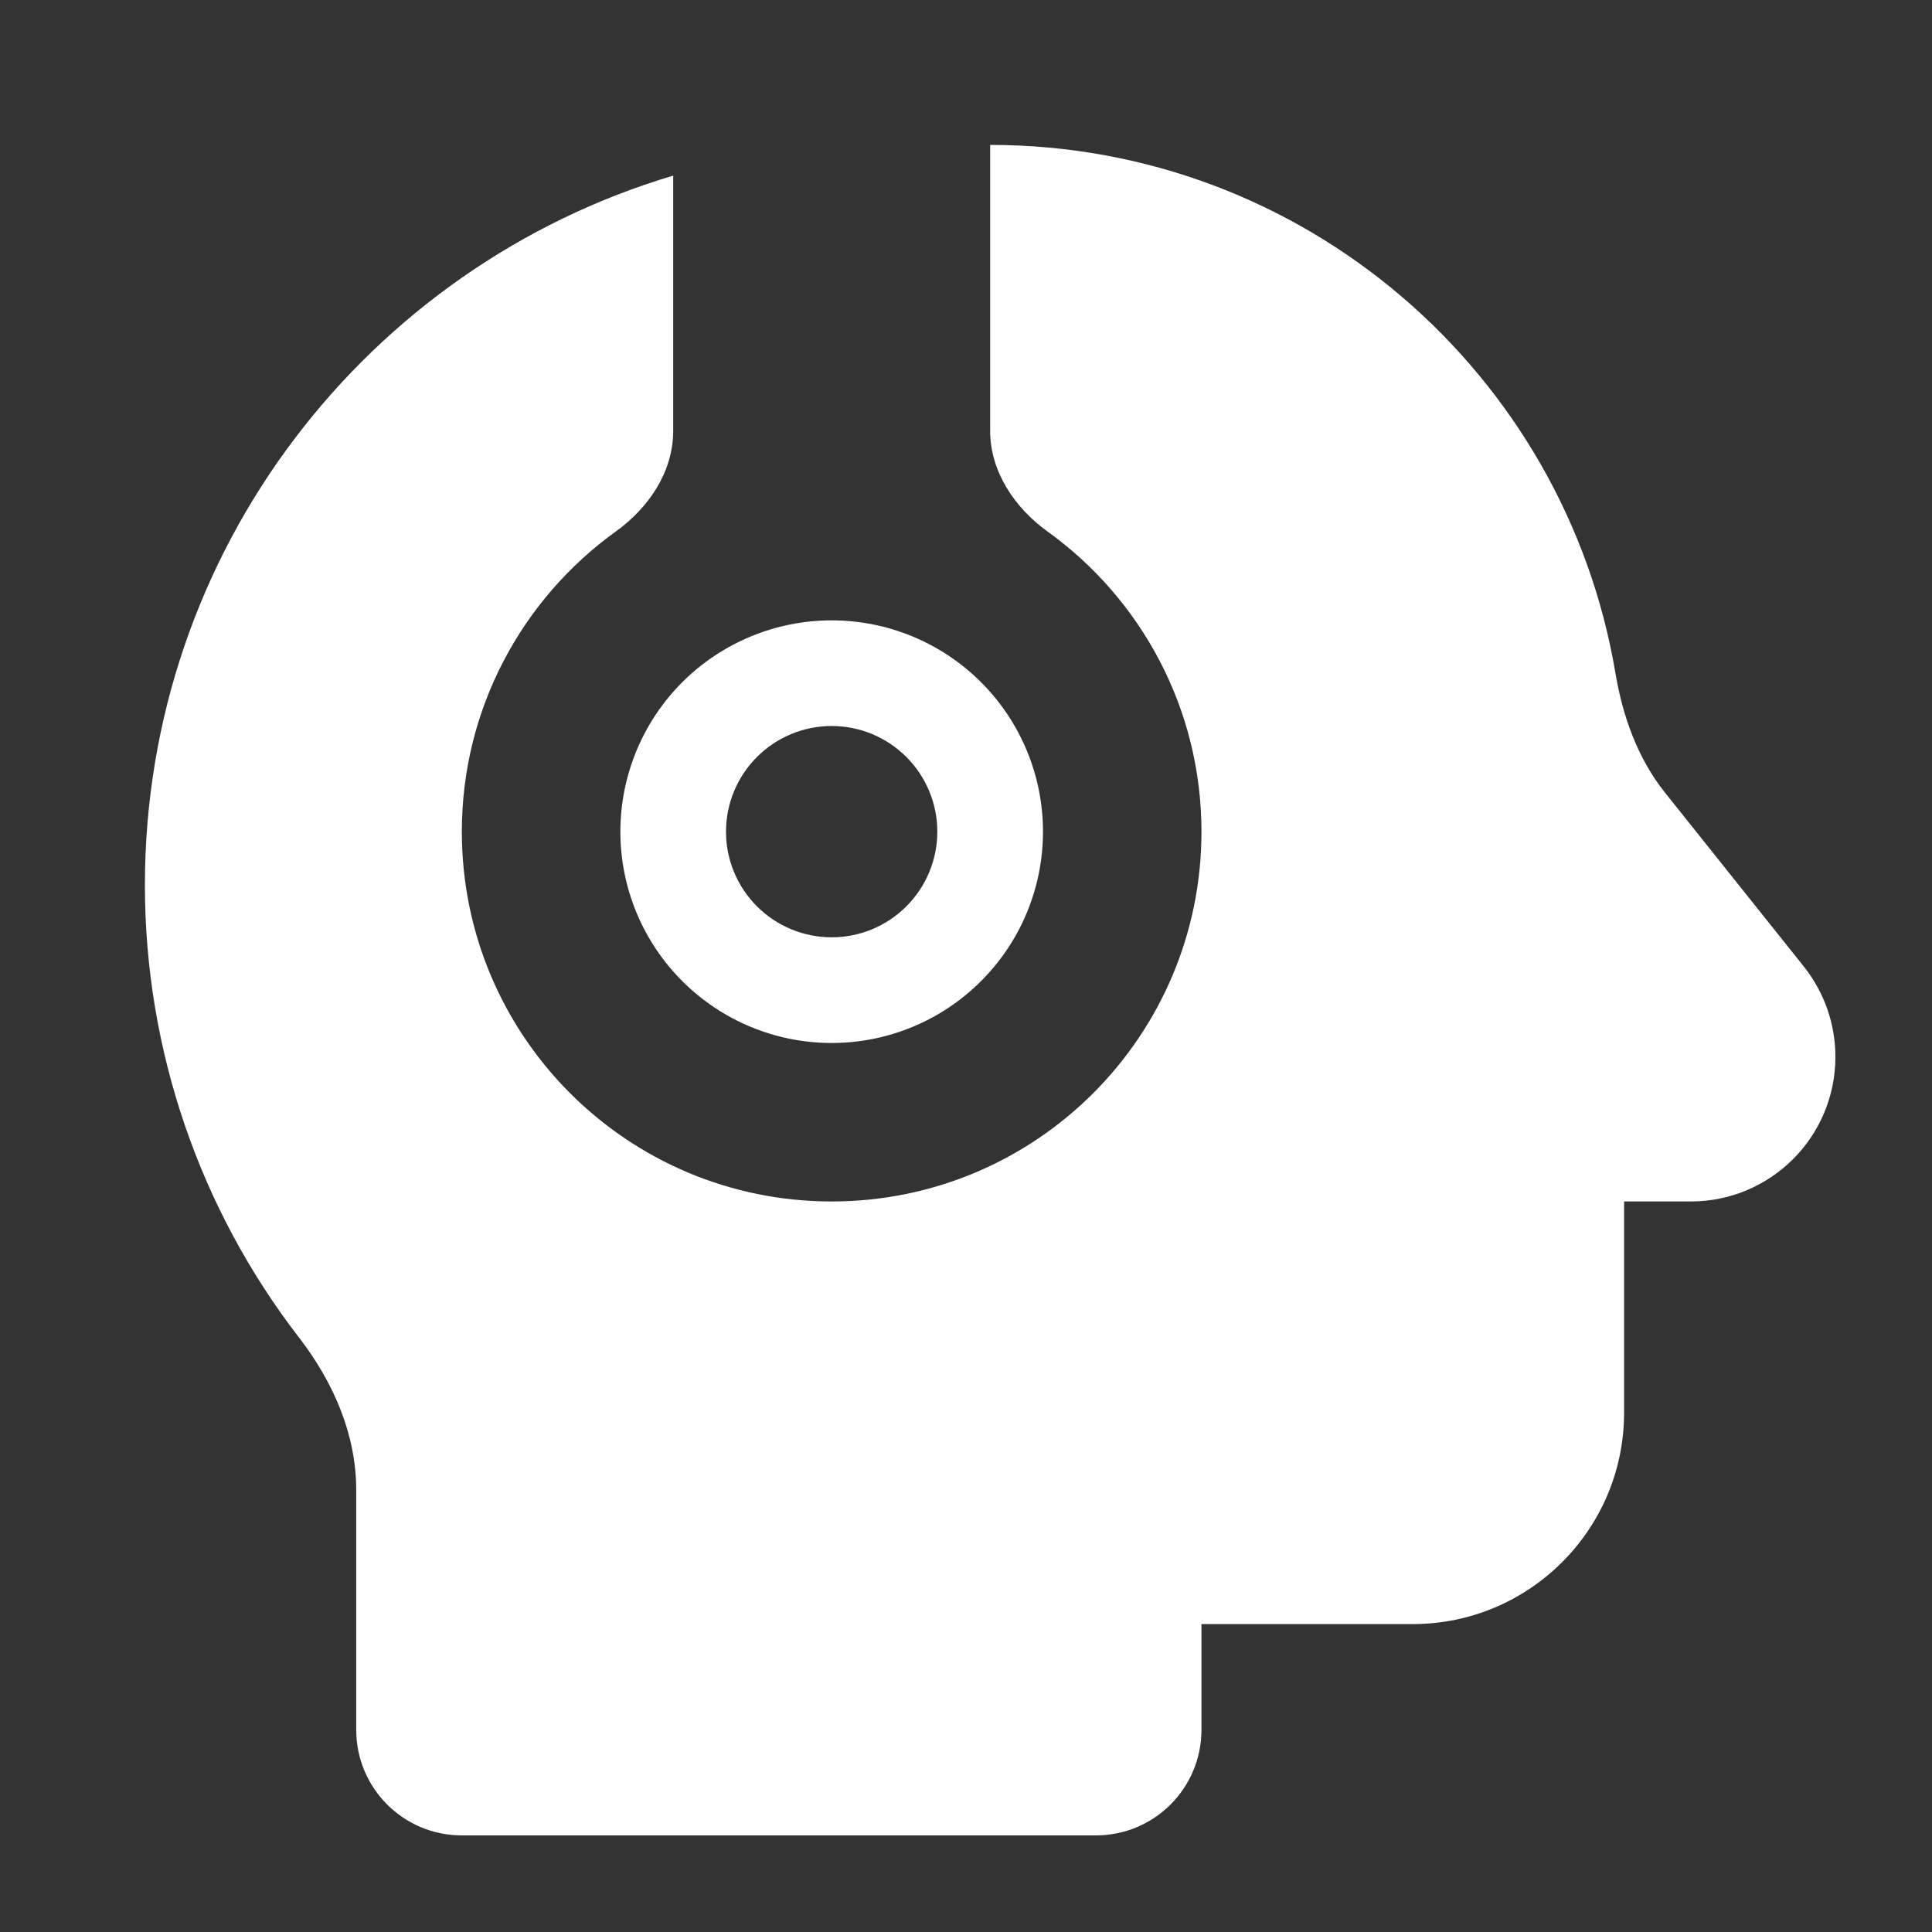 <svg width="40" height="40" viewBox="0 0 40 40" fill="none" xmlns="http://www.w3.org/2000/svg">
<rect x="0" y="0" width="40" height="40" fill="#333333" stroke="none"/>
<path d="M20.5 3C27.008 3 32.408 7.737 33.447 13.944C33.598 14.833 33.905 15.701 34.473 16.412L37.344 20.008C37.768 20.541 38 21.197 38 21.881C38 23.535 36.66 24.875 35.006 24.875H33.625V29.25C33.625 31.663 31.663 33.625 29.25 33.625H24.875V35.812C24.875 37.023 23.898 38 22.688 38H9.562C8.353 38 7.375 37.023 7.375 35.812V30.843C7.375 29.701 6.903 28.621 6.206 27.712C4.135 25.039 3 21.737 3 18.326C3 11.395 7.607 5.522 13.938 3.636V8.92C13.938 9.768 13.432 10.513 12.748 11.005C10.82 12.393 9.562 14.662 9.562 17.219C9.562 21.45 12.987 24.875 17.219 24.875C21.45 24.875 24.875 21.45 24.875 17.219C24.875 14.662 23.617 12.393 21.689 11.005C21.006 10.513 20.5 9.761 20.5 8.92V3ZM19.406 17.219C19.406 16.639 19.176 16.082 18.765 15.672C18.355 15.262 17.799 15.031 17.219 15.031C16.639 15.031 16.082 15.262 15.672 15.672C15.262 16.082 15.031 16.639 15.031 17.219C15.031 17.799 15.262 18.355 15.672 18.765C16.082 19.176 16.639 19.406 17.219 19.406C17.799 19.406 18.355 19.176 18.765 18.765C19.176 18.355 19.406 17.799 19.406 17.219ZM12.844 17.219C12.844 16.058 13.305 14.946 14.125 14.125C14.946 13.305 16.058 12.844 17.219 12.844C18.379 12.844 19.492 13.305 20.312 14.125C21.133 14.946 21.594 16.058 21.594 17.219C21.594 18.379 21.133 19.492 20.312 20.312C19.492 21.133 18.379 21.594 17.219 21.594C16.058 21.594 14.946 21.133 14.125 20.312C13.305 19.492 12.844 18.379 12.844 17.219Z" fill="white"/>
</svg>
